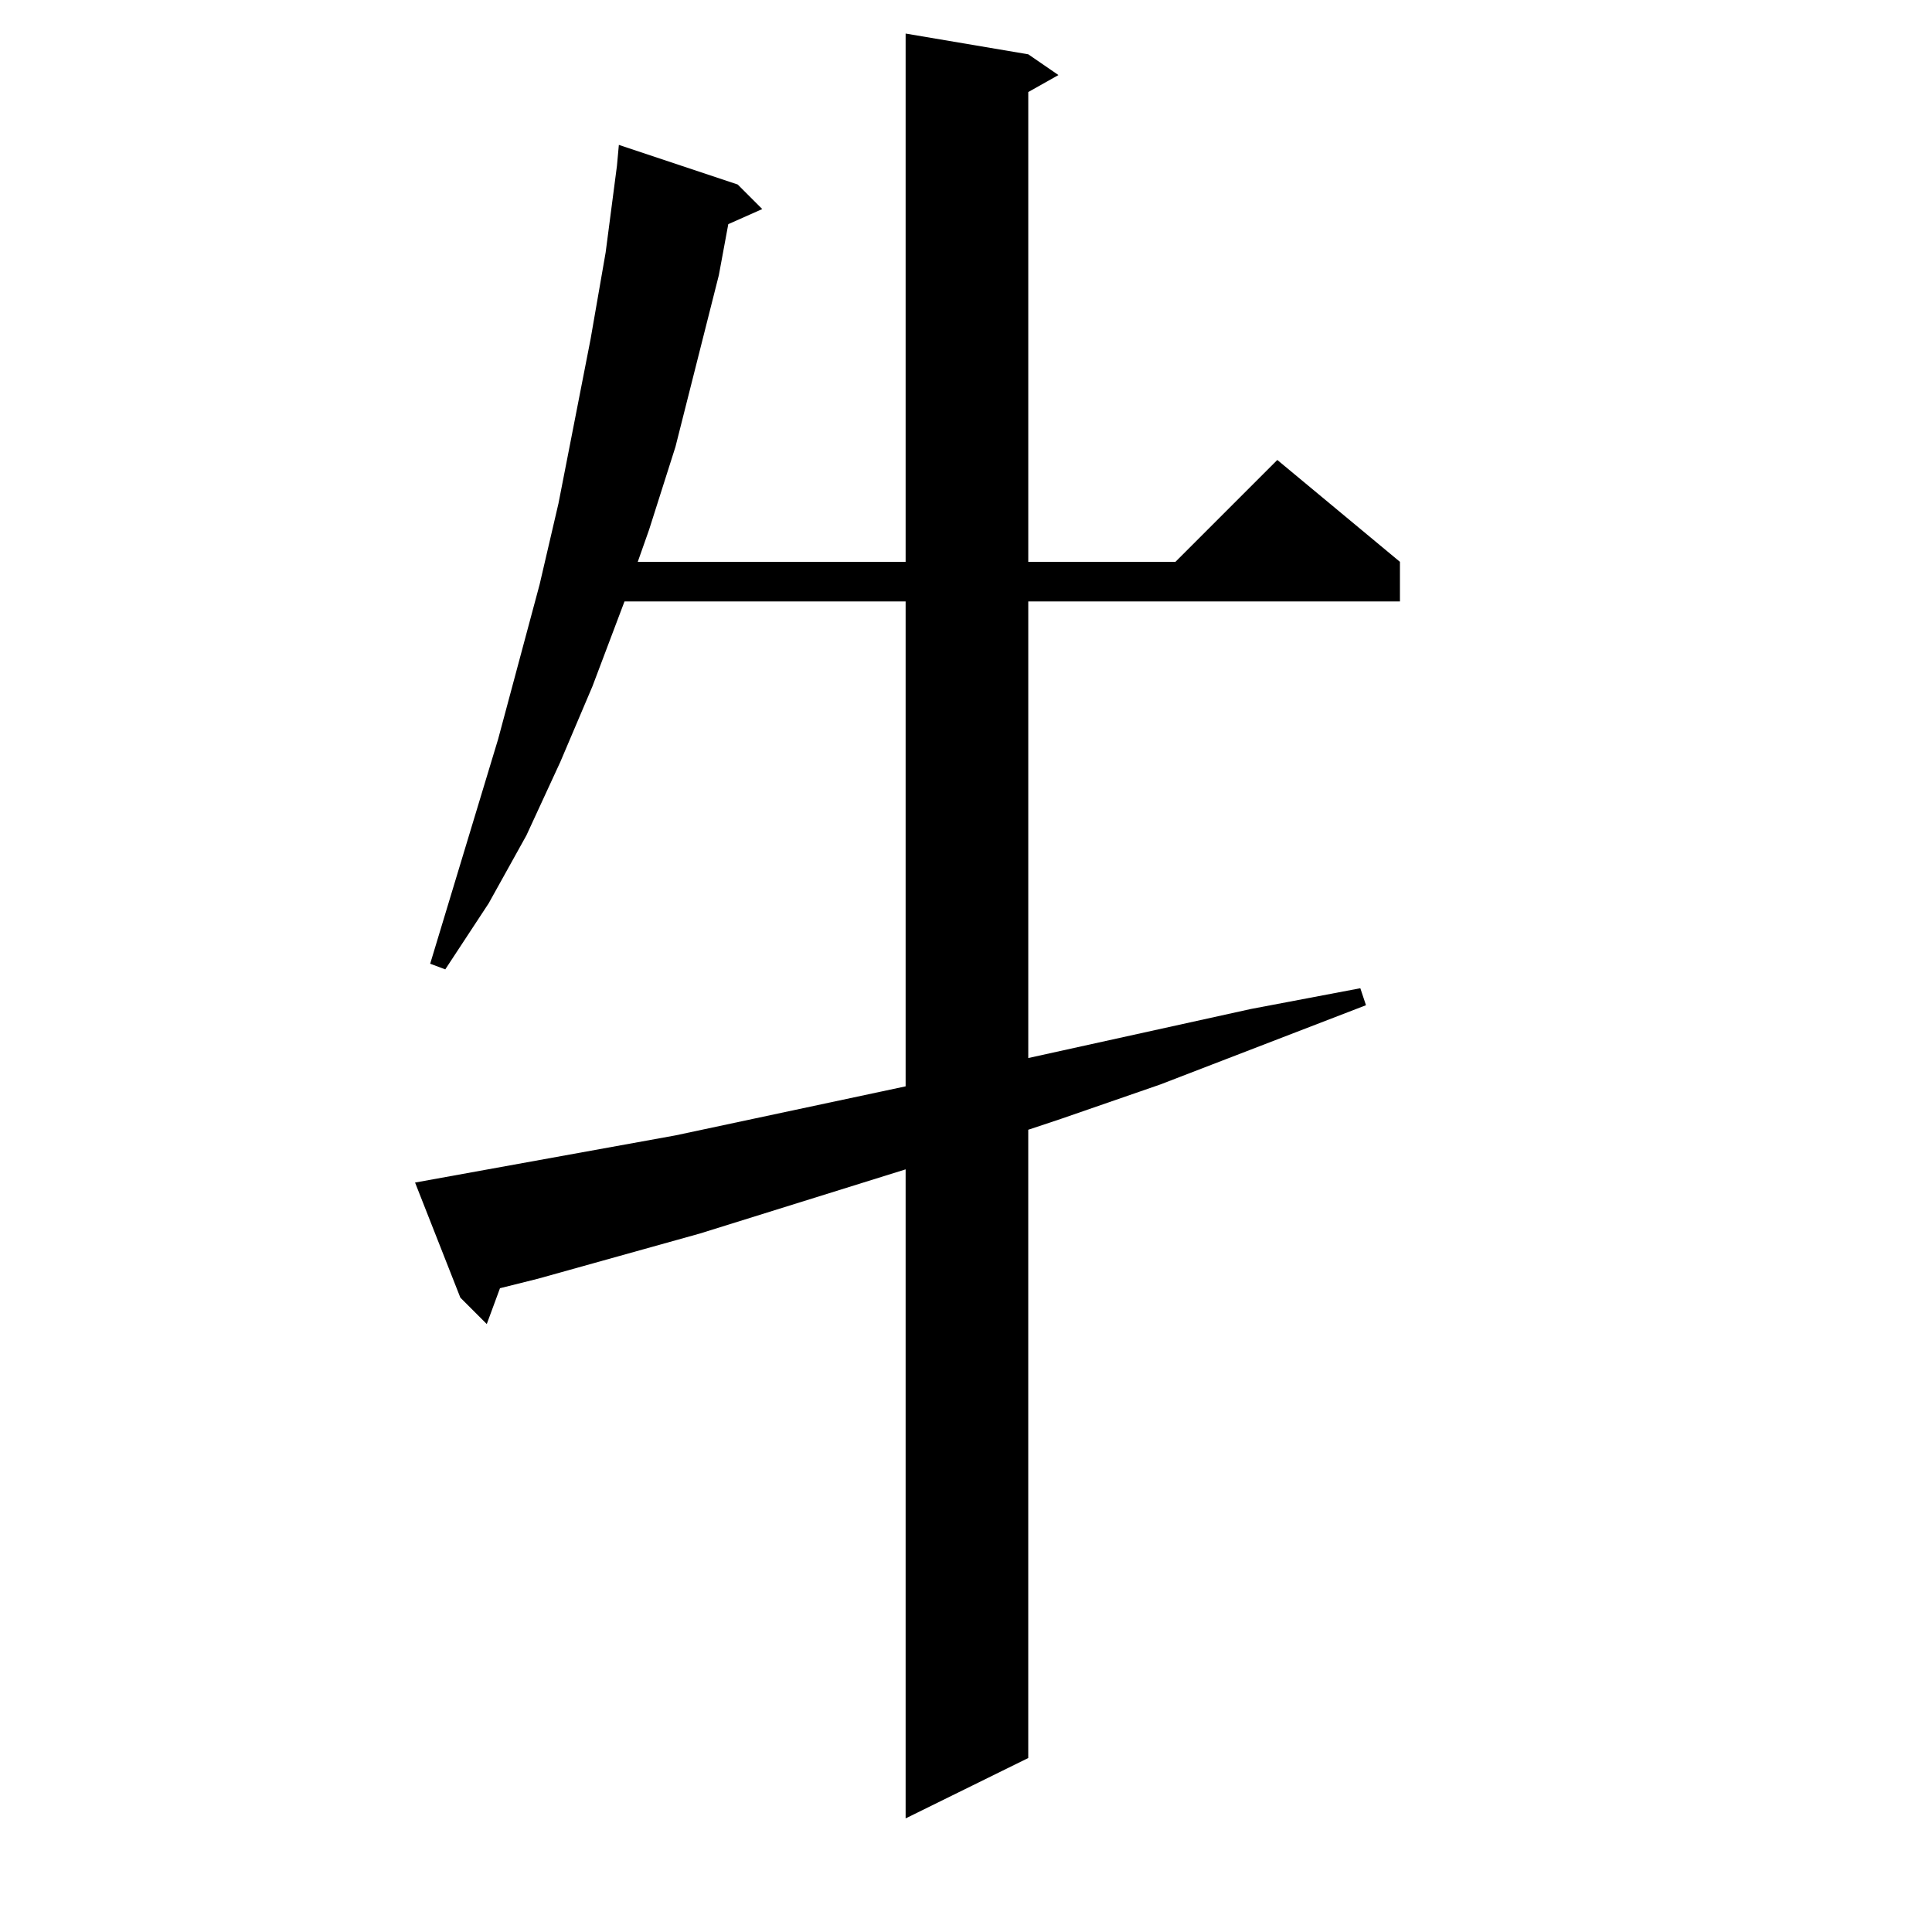 <?xml version="1.0" encoding="UTF-8" standalone="no"?>
<svg
   height="100"
   width="100"
   viewBox="0 0 100 100"
   version="1.1"
   id="svg1"
   xmlns="http://www.w3.org/2000/svg"
   xmlns:svg="http://www.w3.org/2000/svg">
  <defs
     id="defs1" />
  <path
     d="M 46.875,94.12 V 60.526 l -10.645,3.32 -8.398,2.344 -1.953,0.488 -0.684,1.855 -1.367,-1.367 -2.344,-5.957 L 34.961,58.768 46.875,56.229 V 31.131 H 32.324 l -1.66,4.395 -1.66,3.906 -1.758,3.809 -1.953,3.516 -2.246,3.418 -0.781,-0.293 3.516,-11.621 2.148,-8.008 0.977,-4.199 1.66,-8.496 0.781,-4.492 0.586,-4.492 0.098,-1.074 6.152,2.051 1.27,1.27 -1.758,0.781 -0.488,2.637 -2.246,8.887 -1.367,4.297 -0.586,1.66 H 46.875 V 1.737 l 6.348,1.074 1.562,1.074 -1.562,0.879 v 24.316 h 7.617 l 5.273,-5.273 6.348,5.273 v 2.051 H 53.223 v 23.633 l 11.523,-2.539 5.664,-1.074 0.293,0.879 -10.645,4.102 -5.078,1.758 -1.758,0.586 V 90.995 Z"
     id="text1"
     style="font-size:100px;font-family:HanaMinA;text-anchor:middle"
     aria-label="牜" />
</svg>
